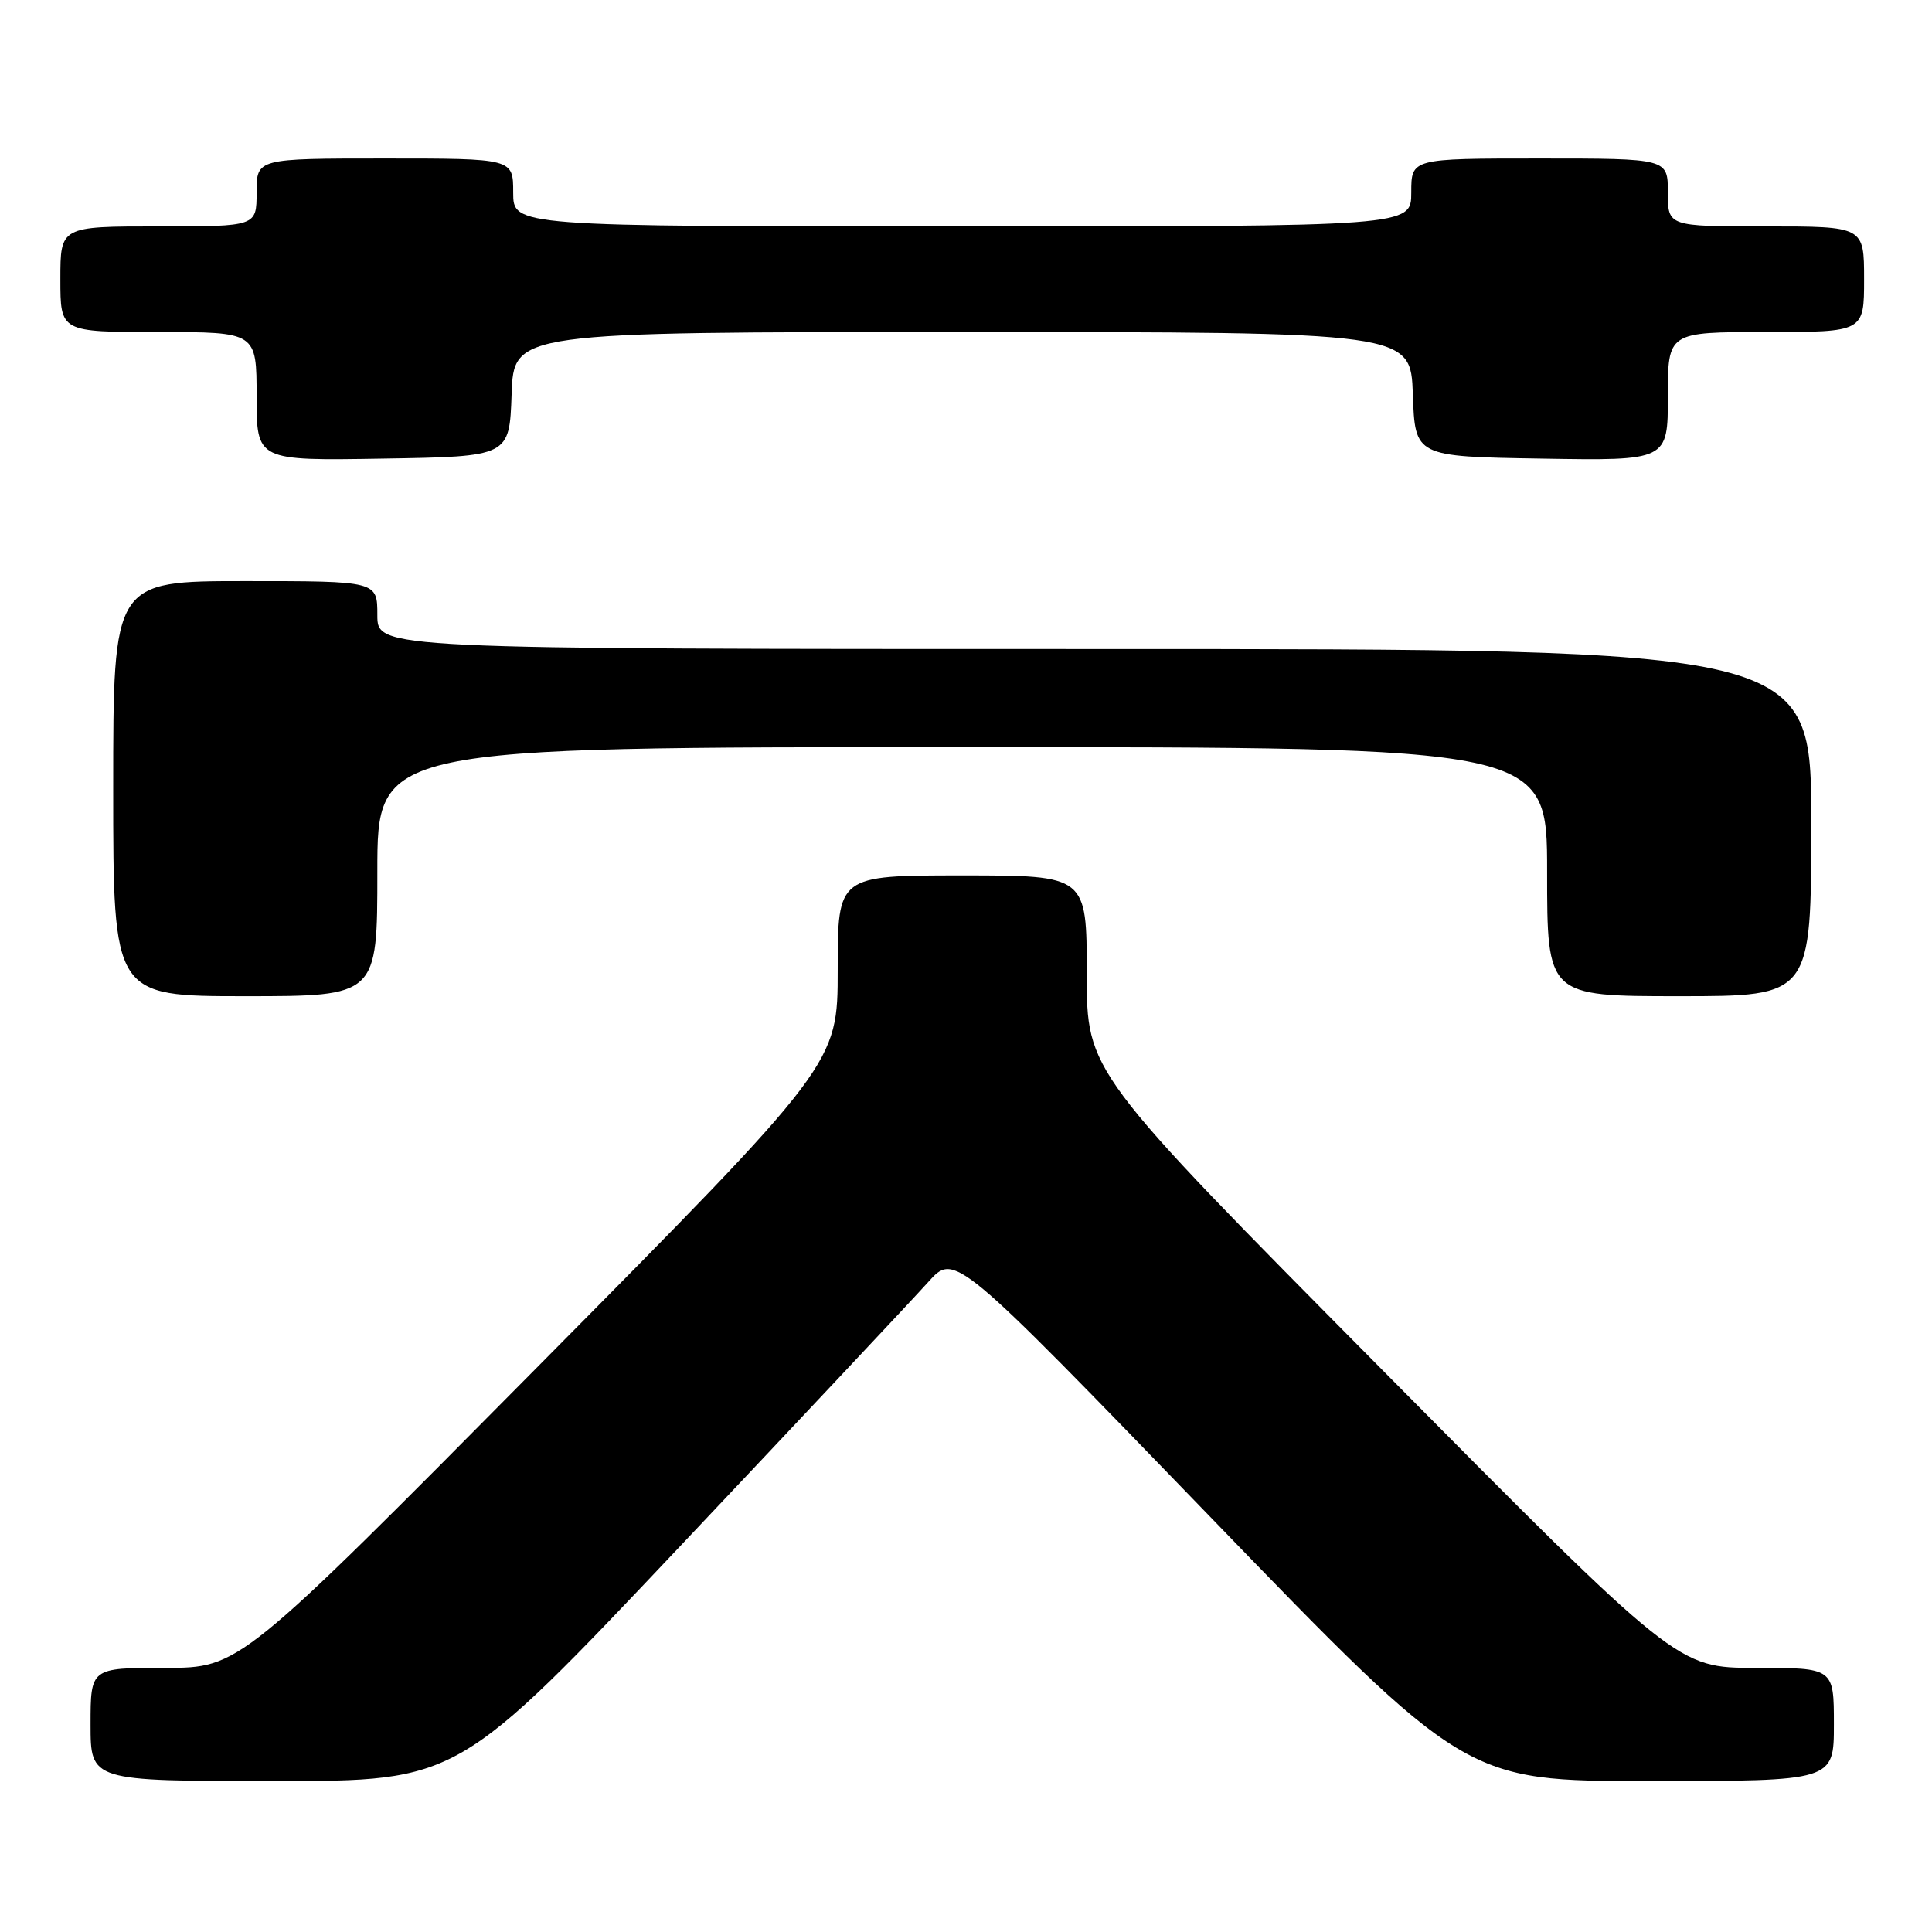 <?xml version="1.0" encoding="UTF-8" standalone="no"?>
<!DOCTYPE svg PUBLIC "-//W3C//DTD SVG 1.1//EN" "http://www.w3.org/Graphics/SVG/1.1/DTD/svg11.dtd" >
<svg xmlns="http://www.w3.org/2000/svg" xmlns:xlink="http://www.w3.org/1999/xlink" version="1.1" viewBox="0 0 256 256">
 <g >
 <path fill="currentColor"
d=" M 90.11 204.89 C 106.27 187.78 121.08 172.02 123.00 169.87 C 126.50 165.97 126.50 165.97 160.35 200.98 C 194.21 236.00 194.21 236.00 218.60 236.00 C 243.00 236.00 243.00 236.00 243.00 228.50 C 243.00 221.00 243.00 221.00 232.64 221.00 C 222.27 221.00 222.27 221.00 183.14 181.50 C 144.00 142.00 144.00 142.00 144.00 129.00 C 144.00 116.00 144.00 116.00 127.50 116.00 C 111.00 116.00 111.00 116.00 111.00 128.48 C 111.00 140.96 111.00 140.96 71.37 180.98 C 31.74 221.00 31.74 221.00 21.87 221.00 C 12.00 221.00 12.00 221.00 12.00 228.50 C 12.00 236.00 12.00 236.00 36.36 236.00 C 60.71 236.00 60.71 236.00 90.11 204.89 Z  M 50.00 115.50 C 50.00 99.00 50.00 99.00 127.50 99.00 C 205.00 99.00 205.00 99.00 205.00 115.50 C 205.00 132.00 205.00 132.00 222.50 132.00 C 240.00 132.00 240.00 132.00 240.00 109.00 C 240.00 86.00 240.00 86.00 145.00 86.00 C 50.00 86.00 50.00 86.00 50.00 81.50 C 50.00 77.00 50.00 77.00 32.50 77.00 C 15.00 77.00 15.00 77.00 15.00 104.50 C 15.00 132.00 15.00 132.00 32.50 132.00 C 50.00 132.00 50.00 132.00 50.00 115.50 Z  M 67.79 52.25 C 68.08 44.00 68.08 44.00 127.50 44.00 C 186.92 44.00 186.92 44.00 187.21 52.25 C 187.50 60.50 187.50 60.50 204.25 60.77 C 221.00 61.05 221.00 61.05 221.00 52.52 C 221.00 44.00 221.00 44.00 234.00 44.00 C 247.00 44.00 247.00 44.00 247.00 37.00 C 247.00 30.00 247.00 30.00 234.00 30.00 C 221.00 30.00 221.00 30.00 221.00 25.50 C 221.00 21.00 221.00 21.00 204.00 21.00 C 187.00 21.00 187.00 21.00 187.00 25.50 C 187.00 30.00 187.00 30.00 127.50 30.00 C 68.00 30.00 68.00 30.00 68.00 25.50 C 68.00 21.00 68.00 21.00 51.00 21.00 C 34.00 21.00 34.00 21.00 34.00 25.50 C 34.00 30.00 34.00 30.00 21.00 30.00 C 8.00 30.00 8.00 30.00 8.00 37.00 C 8.00 44.00 8.00 44.00 21.00 44.00 C 34.00 44.00 34.00 44.00 34.00 52.52 C 34.00 61.05 34.00 61.05 50.75 60.77 C 67.50 60.50 67.50 60.50 67.79 52.25 Z "/>
</g>
</svg>